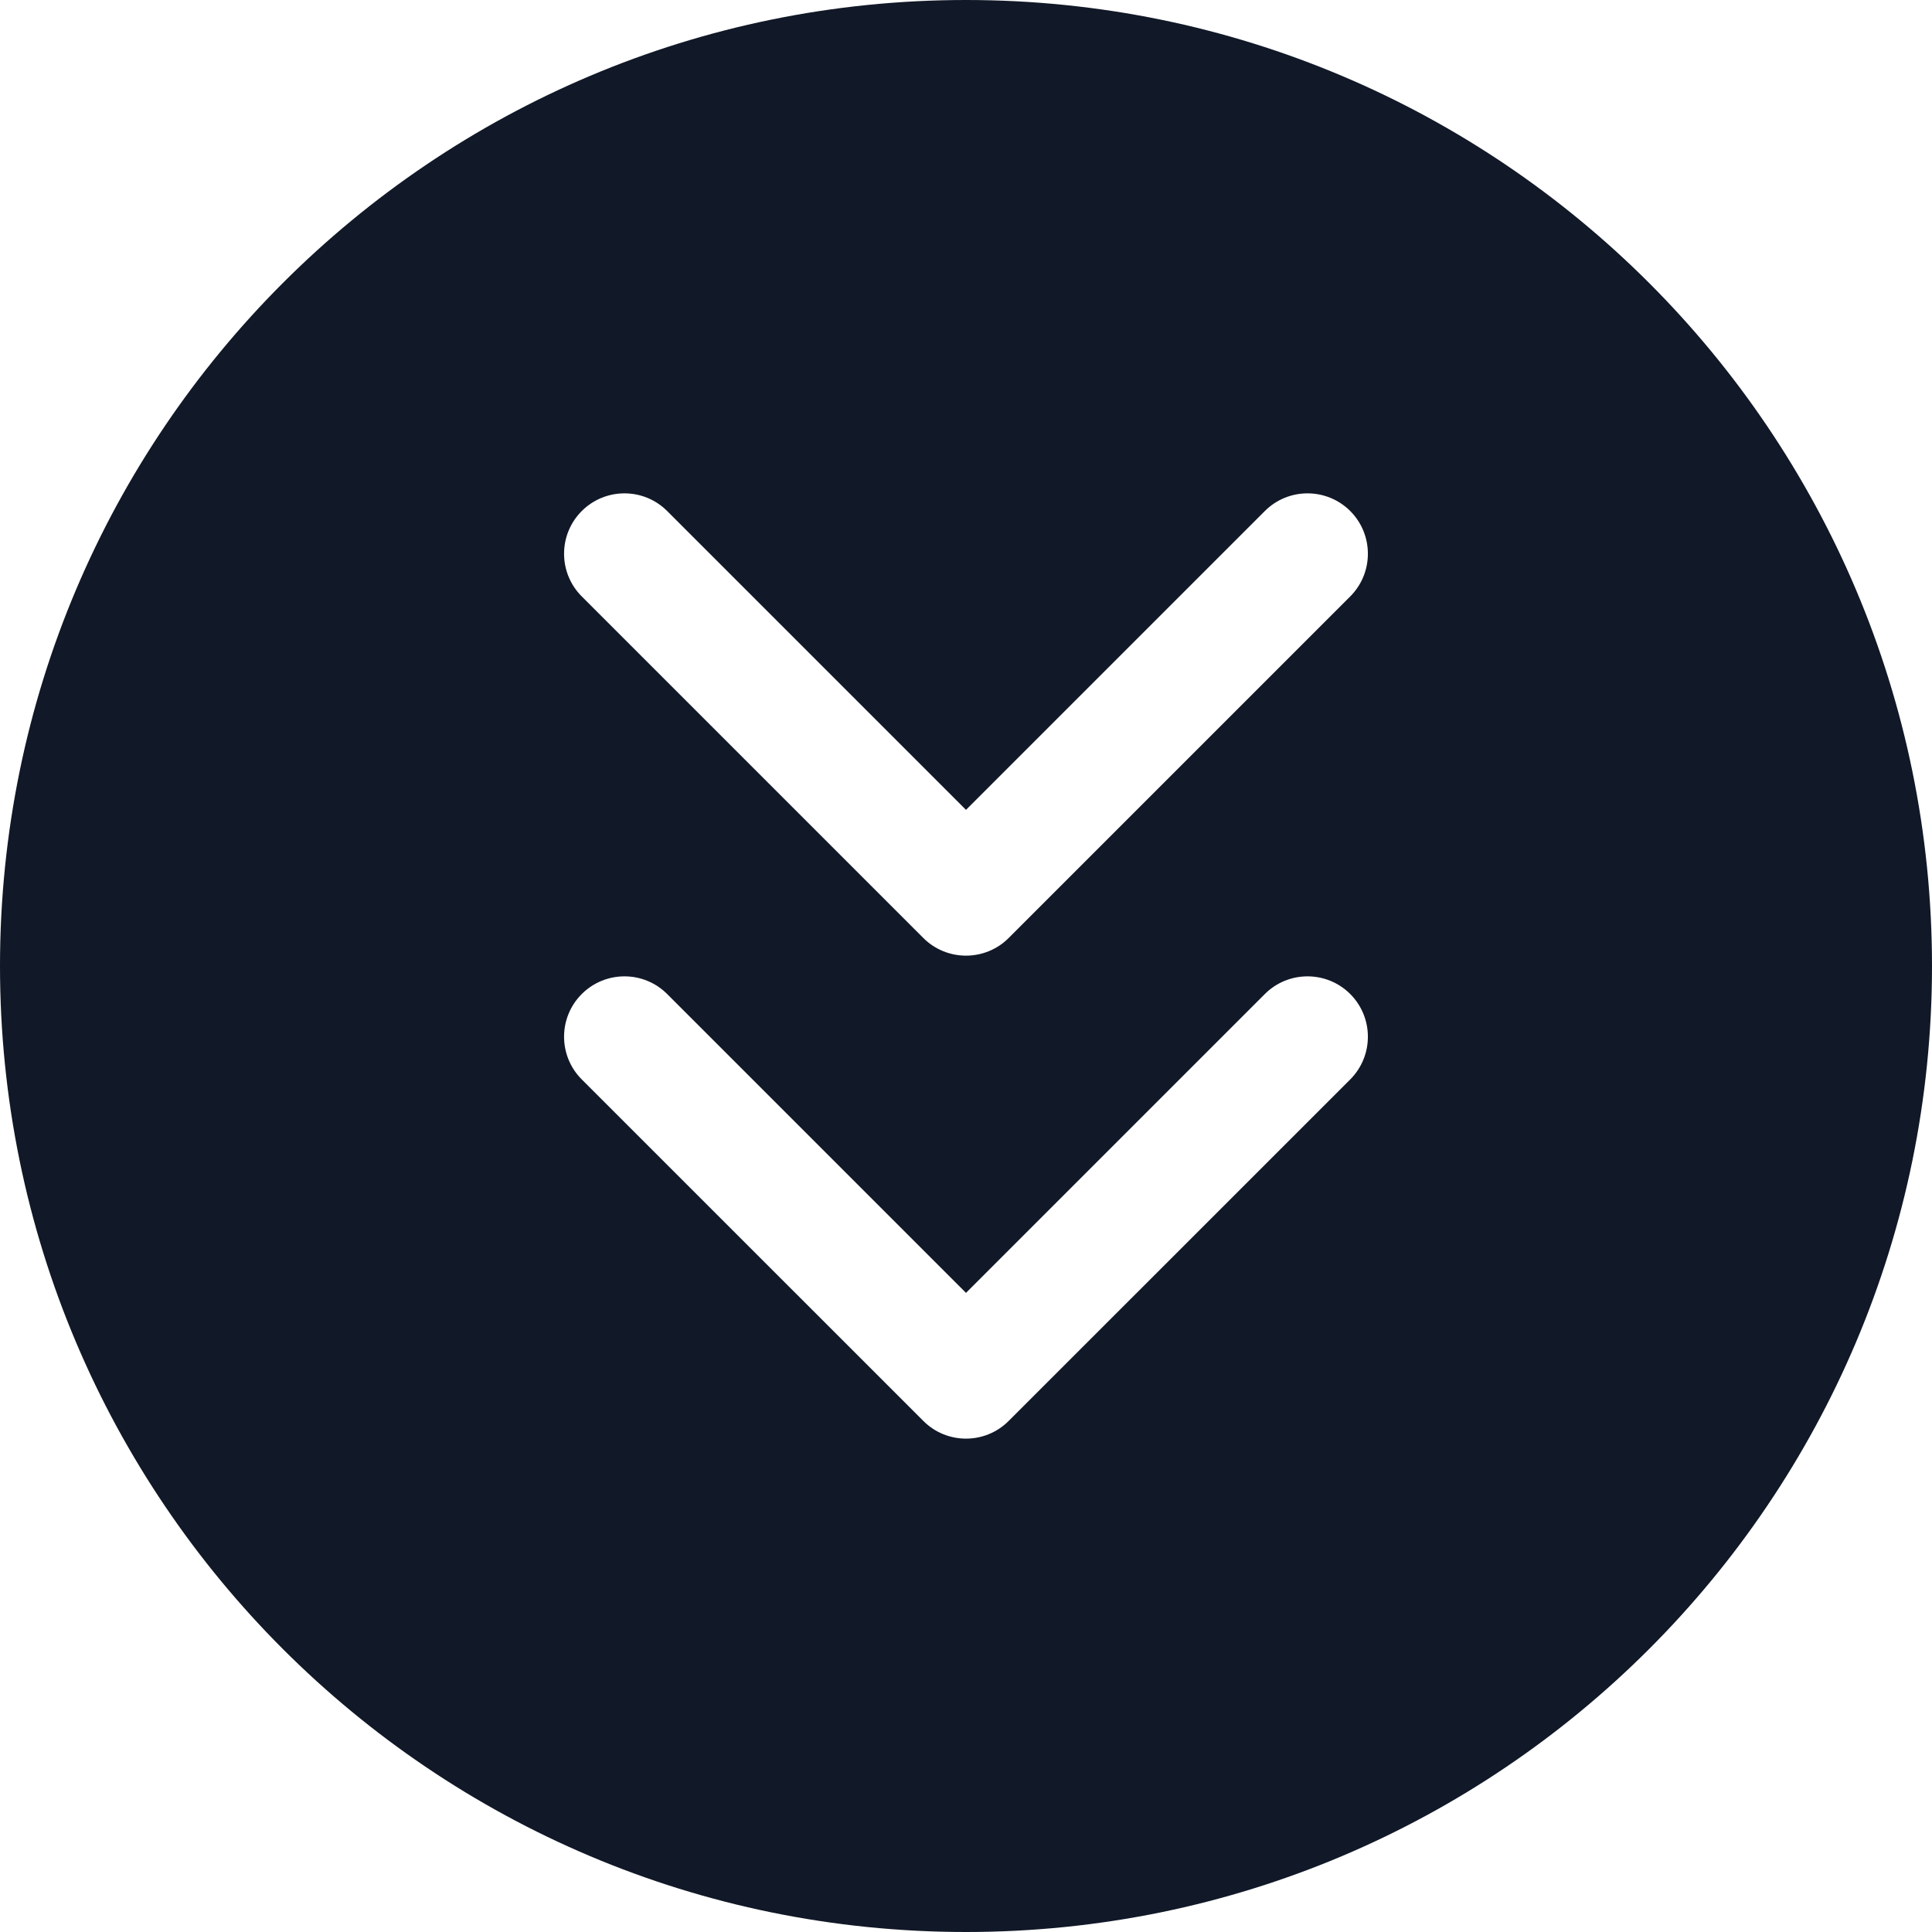 <svg width="32" height="32" viewBox="0 0 32 32" fill="none" xmlns="http://www.w3.org/2000/svg">
<path fill-rule="evenodd" clip-rule="evenodd" d="M16 32C24.837 32 32 24.837 32 16C32 7.163 24.837 0 16 0C7.163 0 0 7.163 0 16C0 24.837 7.163 32 16 32ZM9.636 16.464C10.027 16.074 10.66 16.074 11.05 16.464L16 21.414L20.95 16.464C21.34 16.074 21.973 16.074 22.364 16.464C22.754 16.855 22.754 17.488 22.364 17.879L16.707 23.535C16.317 23.926 15.683 23.926 15.293 23.535L9.636 17.879C9.245 17.488 9.245 16.855 9.636 16.464ZM11.05 8.464C10.66 8.074 10.027 8.074 9.636 8.464C9.245 8.855 9.245 9.488 9.636 9.879L15.293 15.536C15.683 15.926 16.317 15.926 16.707 15.536L22.364 9.879C22.754 9.488 22.754 8.855 22.364 8.464C21.973 8.074 21.34 8.074 20.95 8.464L16 13.414L11.05 8.464Z" fill="#111827"/>
</svg>
